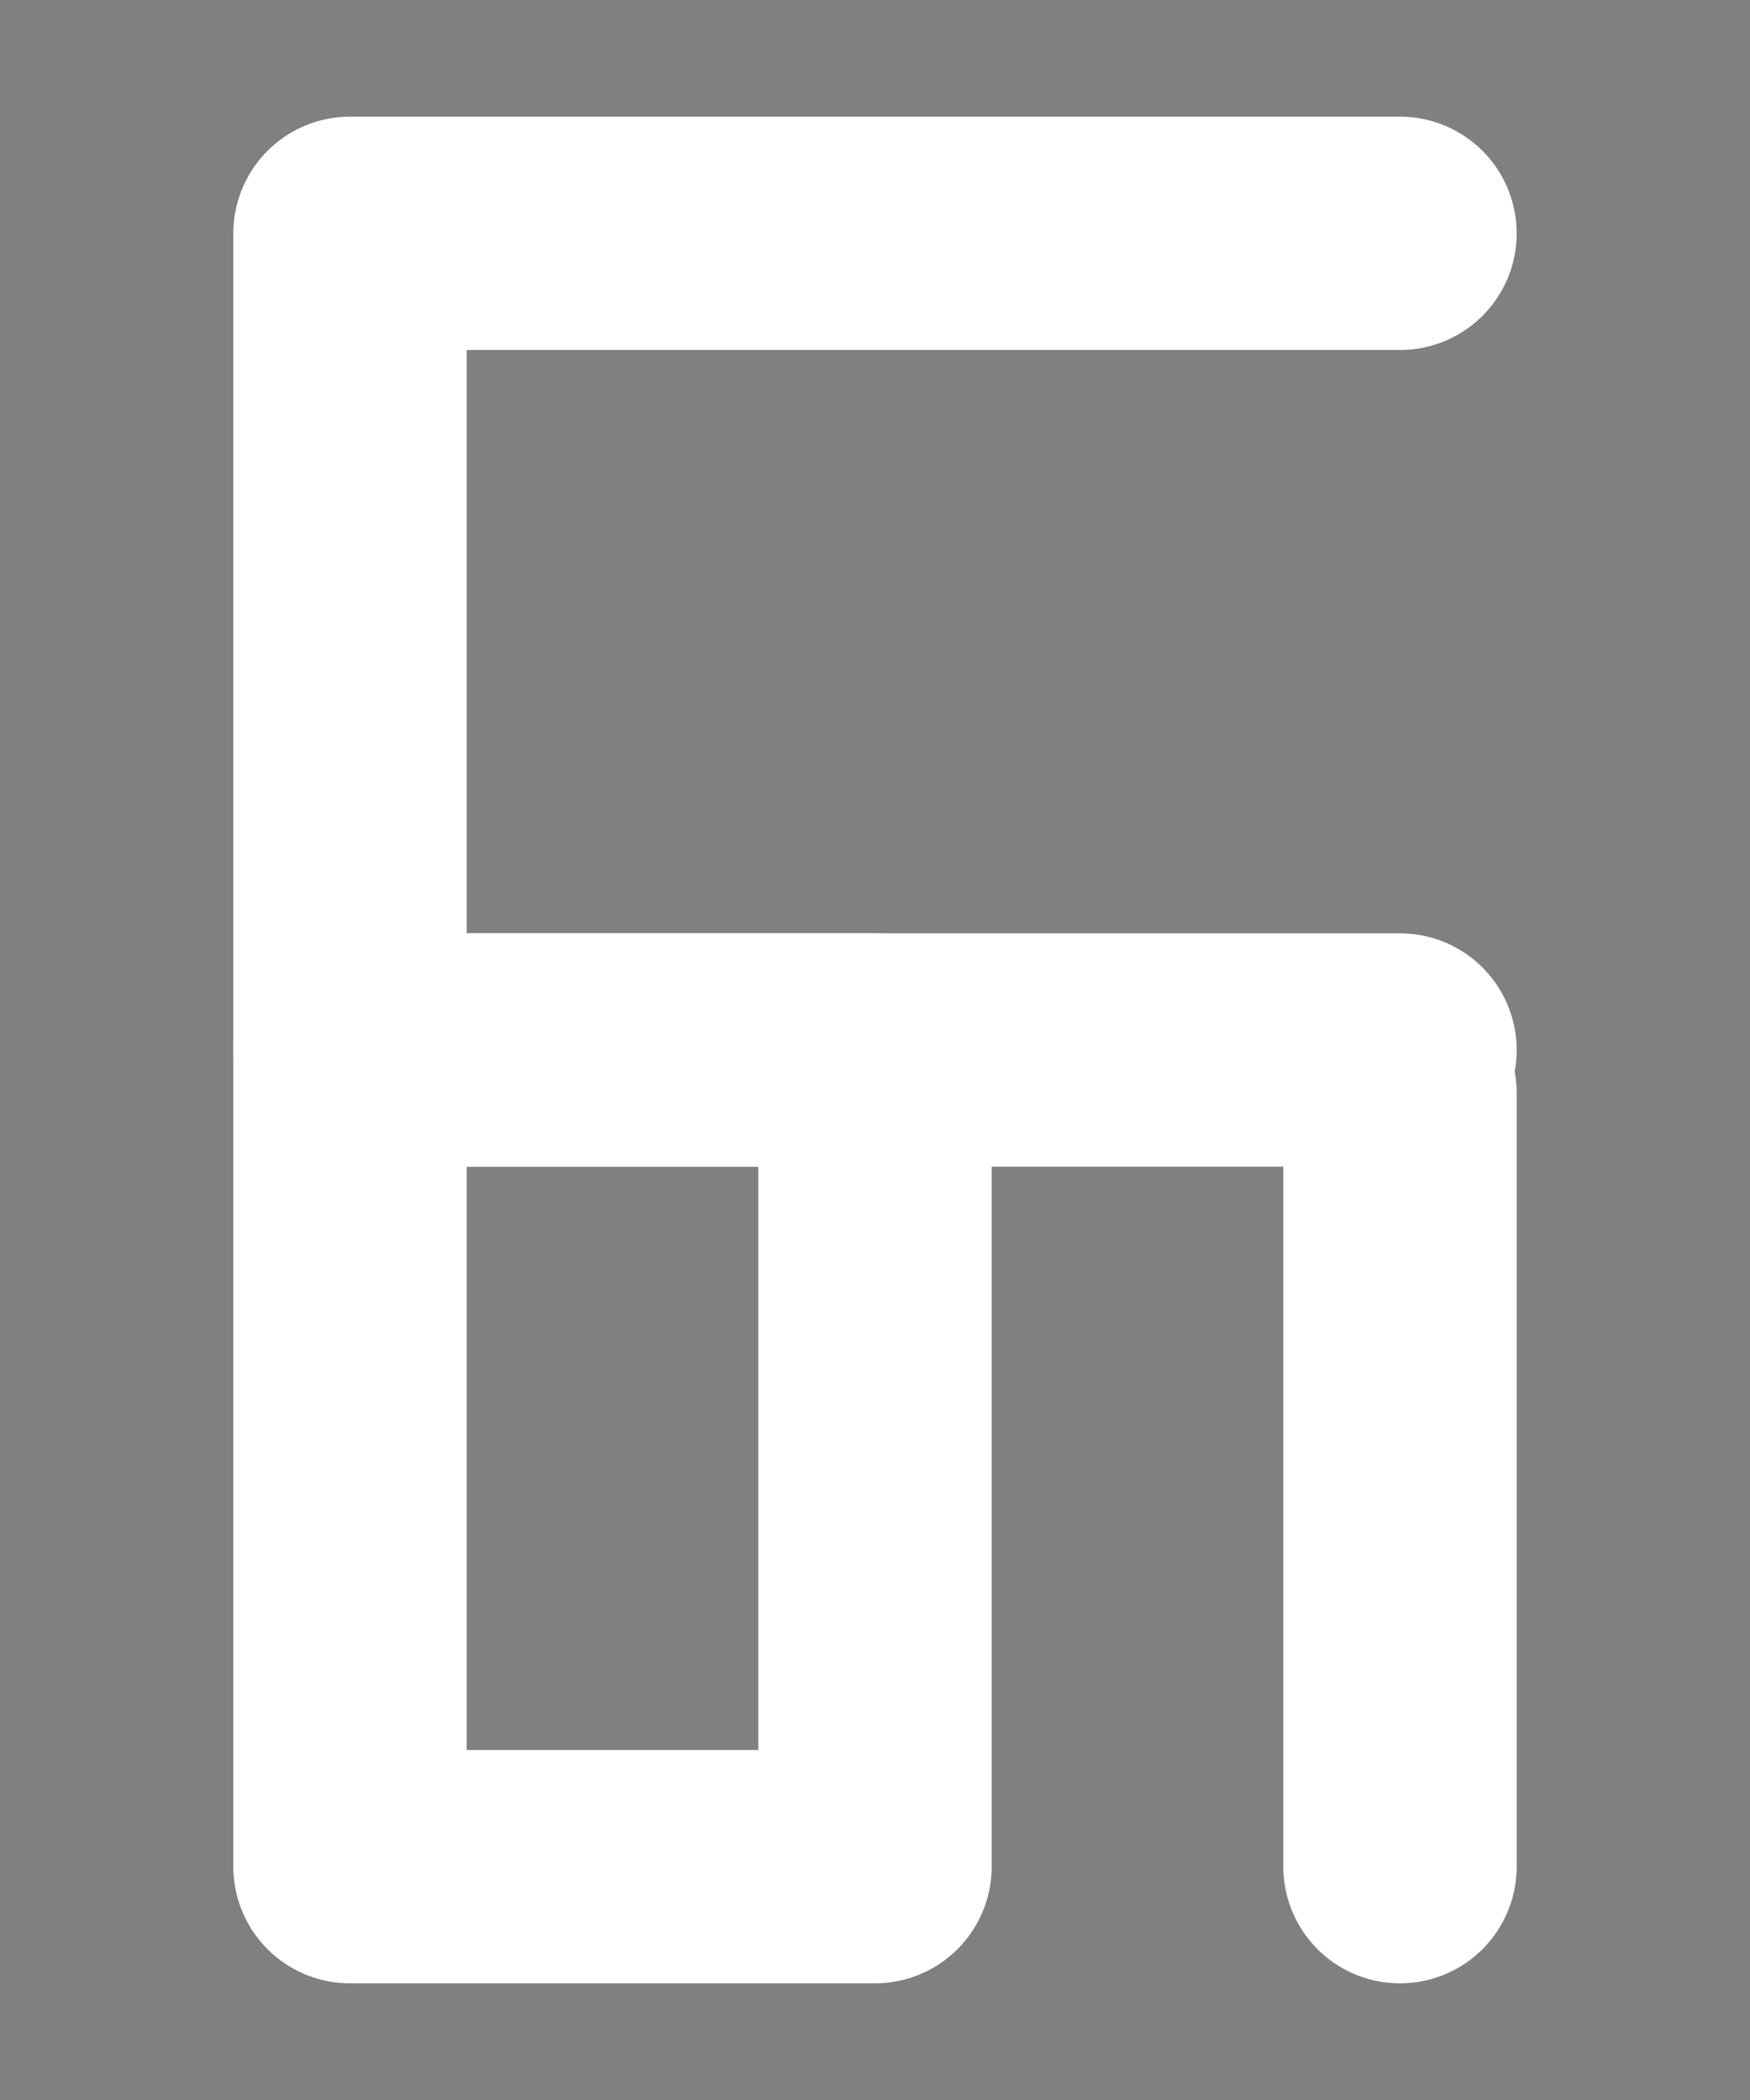 <?xml version="1.0" encoding="UTF-8"?><svg xmlns="http://www.w3.org/2000/svg" viewBox="0 0 15 18"><rect x="0" y="0" width="15" height="18" fill="#808080" stroke="none"/><defs><style>.cls-1{stroke:#000;stroke-miterlimit:10;}.cls-1,.cls-2,.cls-3{fill:none;}.cls-2{stroke-width:0px;}.cls-3{stroke:#fff;stroke-linecap:round;stroke-linejoin:round;stroke-width:2px;}</style></defs><g id="Layer_1"><rect class="cls-1" x="-325.5" y="-169" width="360" height="576" transform="translate(-264.5 -26.5) rotate(-90)"/></g><g id="Layer_3"><rect class="cls-2" x="-37.5" y="-61" width="180" height="120"/></g><g id="Layer_2"><polyline class="cls-3" points="12 2 3 2 3 9 12 9"/><rect class="cls-3" x="3" y="9" width="4.5" height="7"/><line class="cls-3" x1="12" y1="16" x2="12" y2="9.37"/></g></svg>